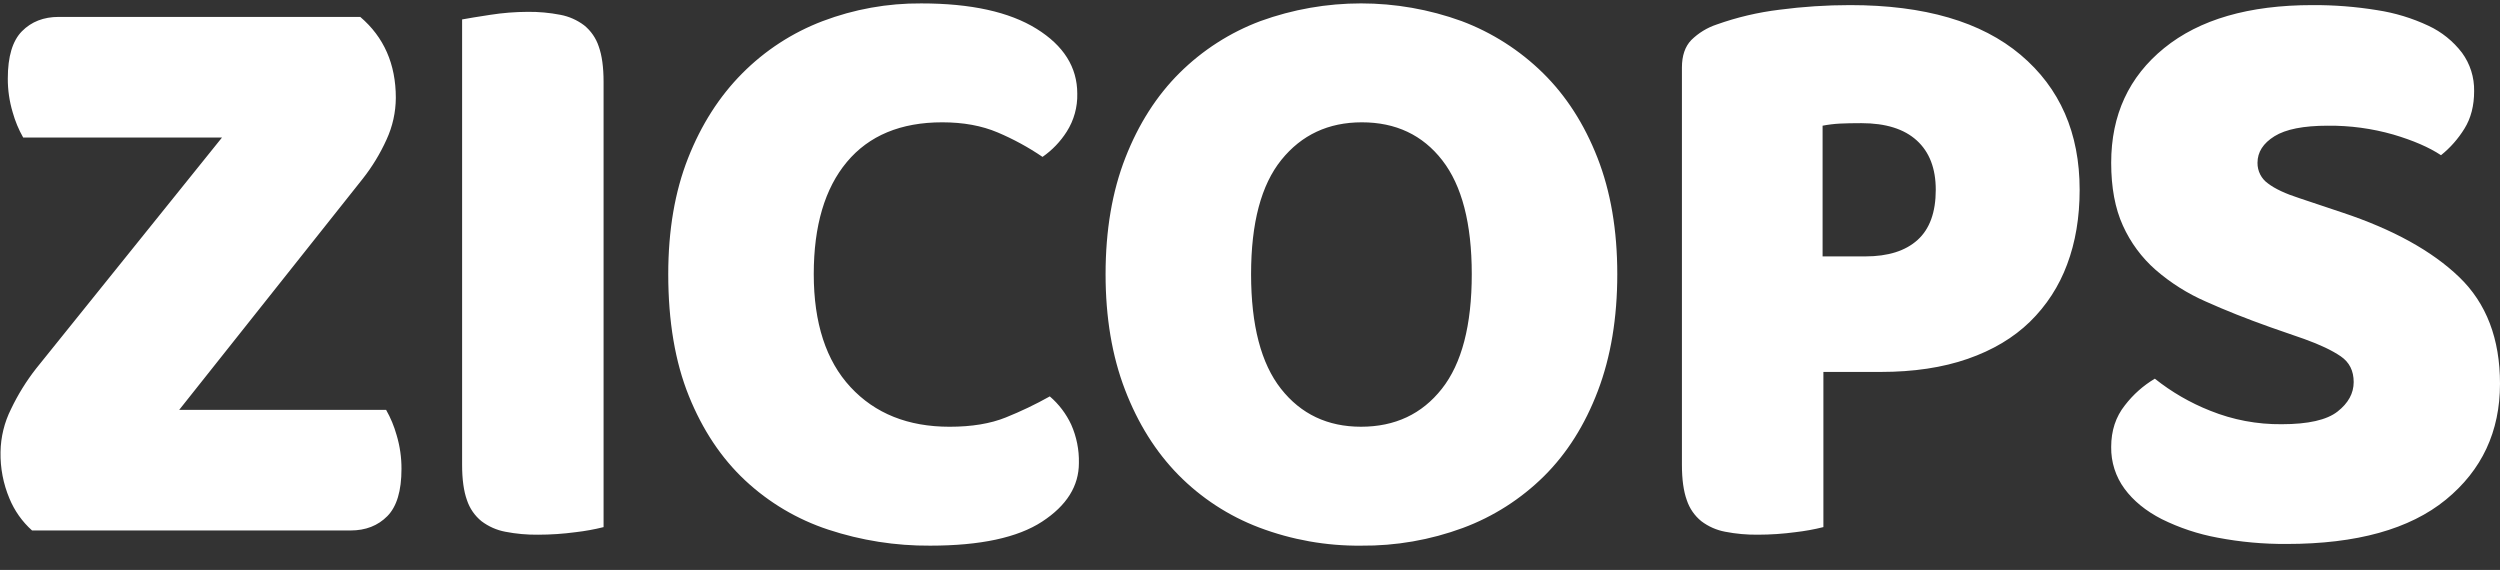 <svg width="522" height="119" viewBox="0 0 522 119" fill="none" xmlns="http://www.w3.org/2000/svg">
<rect x="0" y="0" width="522" height="119" fill="#333333" stroke="none"/>
<g clip-path="url(#clip0_1264_589)">
<path fill-rule="evenodd" clip-rule="evenodd" d="M7.538 76.956C5.491 79.571 3.737 82.406 2.305 85.408C0.906 88.194 0.156 91.265 0.111 94.388C0.047 97.712 0.679 101.011 1.966 104.072C3.019 106.634 4.635 108.922 6.692 110.763H73.196C76.347 110.763 78.907 109.766 80.876 107.77C82.845 105.774 83.83 102.488 83.83 97.91C83.841 95.524 83.5 93.15 82.817 90.866C82.303 89.021 81.566 87.247 80.623 85.584H37.413L75.728 37.339C77.713 34.824 79.385 32.074 80.707 29.15C81.969 26.419 82.631 23.446 82.648 20.434C82.648 13.391 80.173 7.756 75.222 3.53H12.264C9.113 3.53 6.553 4.528 4.584 6.524C2.614 8.519 1.63 11.806 1.63 16.384C1.619 18.769 1.96 21.143 2.642 23.427C3.154 25.273 3.891 27.047 4.837 28.71H46.359L7.538 76.956ZM126.026 17.088C126.026 14.037 125.689 11.572 125.014 9.693C124.441 7.962 123.386 6.434 121.975 5.291C120.505 4.182 118.802 3.429 116.996 3.09C114.744 2.653 112.454 2.447 110.16 2.474C107.56 2.484 104.965 2.69 102.396 3.09C99.695 3.502 97.726 3.825 96.488 4.058V97.031C96.488 100.085 96.826 102.55 97.501 104.427C98.074 106.158 99.128 107.686 100.539 108.829C102.009 109.939 103.713 110.693 105.519 111.03C107.771 111.467 110.061 111.673 112.354 111.646C114.979 111.644 117.601 111.467 120.203 111.118C122.165 110.893 124.11 110.54 126.026 110.062V17.088ZM208.311 27.653C211.592 29.042 214.73 30.752 217.679 32.759C219.699 31.357 221.42 29.561 222.741 27.477C224.241 25.116 225.005 22.357 224.935 19.555C224.935 14.039 222.094 9.519 216.411 5.997C210.728 2.474 202.711 0.713 192.359 0.713C185.328 0.661 178.347 1.915 171.767 4.41C165.462 6.805 159.736 10.527 154.972 15.328C150.188 20.142 146.419 26.041 143.665 33.024C140.912 40.007 139.533 48.077 139.53 57.235C139.53 67.096 140.965 75.577 143.834 82.679C146.703 89.781 150.614 95.65 155.565 100.287C160.552 104.948 166.483 108.462 172.95 110.588C179.813 112.853 186.996 113.983 194.218 113.933C204.682 113.933 212.474 112.26 217.595 108.915C222.715 105.57 225.275 101.49 225.274 96.676C225.334 93.919 224.786 91.183 223.671 88.665C222.617 86.398 221.091 84.386 219.198 82.766C216.229 84.431 213.156 85.902 209.999 87.168C206.792 88.462 202.882 89.107 198.268 89.105C189.602 89.105 182.71 86.346 177.591 80.829C172.473 75.312 169.913 67.447 169.912 57.234C169.912 47.14 172.219 39.334 176.832 33.816C181.446 28.297 188.085 25.539 196.749 25.54C201.137 25.54 204.99 26.244 208.309 27.653H208.311ZM234.894 81.358C237.595 88.401 241.308 94.329 246.034 99.142C250.811 103.99 256.568 107.743 262.913 110.147C269.71 112.72 276.92 114.003 284.18 113.933C291.433 114.003 298.639 112.75 305.45 110.235C311.802 107.88 317.584 104.188 322.41 99.406C327.194 94.652 330.934 88.724 333.633 81.622C336.336 74.521 337.688 66.391 337.688 57.233C337.688 48.074 336.308 39.974 333.549 32.933C330.793 25.89 326.996 19.991 322.158 15.236C317.312 10.478 311.534 6.79 305.194 4.407C291.612 -0.523 276.748 -0.523 263.166 4.407C256.845 6.776 251.092 10.467 246.287 15.236C241.503 19.991 237.734 25.889 234.98 32.933C232.226 39.976 230.848 48.076 230.845 57.233C230.844 66.275 232.194 74.317 234.894 81.358ZM267.555 33.376C271.774 28.154 277.373 25.542 284.349 25.54C291.44 25.54 297.038 28.181 301.143 33.462C305.249 38.744 307.303 46.667 307.305 57.233C307.305 67.916 305.223 75.899 301.059 81.18C296.896 86.462 291.27 89.103 284.18 89.102C277.202 89.102 271.632 86.462 267.47 81.18C263.309 75.899 261.227 67.916 261.225 57.233C261.225 46.554 263.335 38.602 267.555 33.376ZM380.557 53.537V26.245C381.755 26.016 382.966 25.869 384.183 25.805C385.367 25.747 386.855 25.715 388.657 25.715C393.722 25.715 397.576 26.919 400.22 29.325C402.865 31.731 404.187 35.165 404.187 39.626C404.187 44.322 402.921 47.814 400.388 50.103C397.856 52.391 394.227 53.535 389.501 53.536H380.557V53.537ZM380.725 77.659H392.708C399.571 77.659 405.619 76.75 410.852 74.93C416.084 73.111 420.417 70.528 423.85 67.183C427.291 63.825 429.944 59.734 431.615 55.211C433.36 50.575 434.231 45.38 434.23 39.627C434.23 27.772 430.124 18.381 421.911 11.455C413.699 4.528 401.827 1.065 386.294 1.066C381.356 1.066 376.422 1.39 371.525 2.034C367.067 2.576 362.681 3.609 358.447 5.116C356.451 5.778 354.631 6.893 353.129 8.373C351.835 9.724 351.187 11.632 351.185 14.096V97.029C351.185 100.083 351.524 102.548 352.201 104.424C352.773 106.156 353.828 107.684 355.24 108.827C356.708 109.938 358.412 110.691 360.218 111.028C362.47 111.465 364.761 111.671 367.055 111.644C369.68 111.641 372.302 111.465 374.904 111.115C376.865 110.891 378.809 110.538 380.725 110.059V77.659V77.659ZM481.154 70.792C484.418 71.967 486.95 73.17 488.75 74.402C490.551 75.634 491.451 77.424 491.449 79.772C491.449 82.122 490.324 84.176 488.075 85.935C485.825 87.695 481.943 88.575 476.428 88.576C471.313 88.631 466.238 87.674 461.49 85.759C457.33 84.115 453.433 81.86 449.927 79.068C447.517 80.502 445.399 82.385 443.686 84.616C441.769 87.023 440.812 89.929 440.815 93.332C440.766 96.466 441.744 99.53 443.598 102.048C445.457 104.573 448.045 106.686 451.362 108.387C455.049 110.213 458.968 111.516 463.009 112.259C467.767 113.169 472.601 113.611 477.443 113.579C492.067 113.579 503.151 110.498 510.693 104.335C518.228 98.172 521.997 90.102 522 80.124C522 70.734 519.158 63.309 513.476 57.849C507.793 52.39 499.663 47.901 489.086 44.382L480.142 41.389C477.214 40.45 475.02 39.423 473.561 38.308C472.873 37.824 472.313 37.178 471.93 36.426C471.548 35.674 471.354 34.839 471.366 33.994C471.366 31.765 472.547 29.916 474.908 28.447C477.27 26.978 480.984 26.244 486.052 26.246C490.673 26.201 495.276 26.823 499.722 28.093C503.882 29.326 507.202 30.764 509.682 32.407C511.617 30.855 513.273 28.979 514.575 26.861C515.927 24.69 516.601 22.078 516.598 19.025C516.653 16.146 515.763 13.33 514.067 11.014C512.218 8.594 509.814 6.66 507.062 5.379C503.663 3.783 500.055 2.686 496.347 2.121C491.882 1.393 487.364 1.04 482.841 1.065C469.564 1.065 459.24 4.058 451.87 10.045C444.5 16.032 440.815 24.015 440.815 33.992C440.815 39.159 441.631 43.532 443.262 47.11C444.859 50.648 447.191 53.801 450.099 56.354C453.237 59.073 456.765 61.299 460.563 62.957C464.613 64.779 469.113 66.569 474.065 68.328L481.154 70.792Z" fill="white"/>
</g>
<defs>
<clipPath id="clip0_1264_589">
<rect width="521.893" height="117.581" fill="white" transform="translate(0.106 0.71)"/>
</clipPath>
</defs>
</svg>
